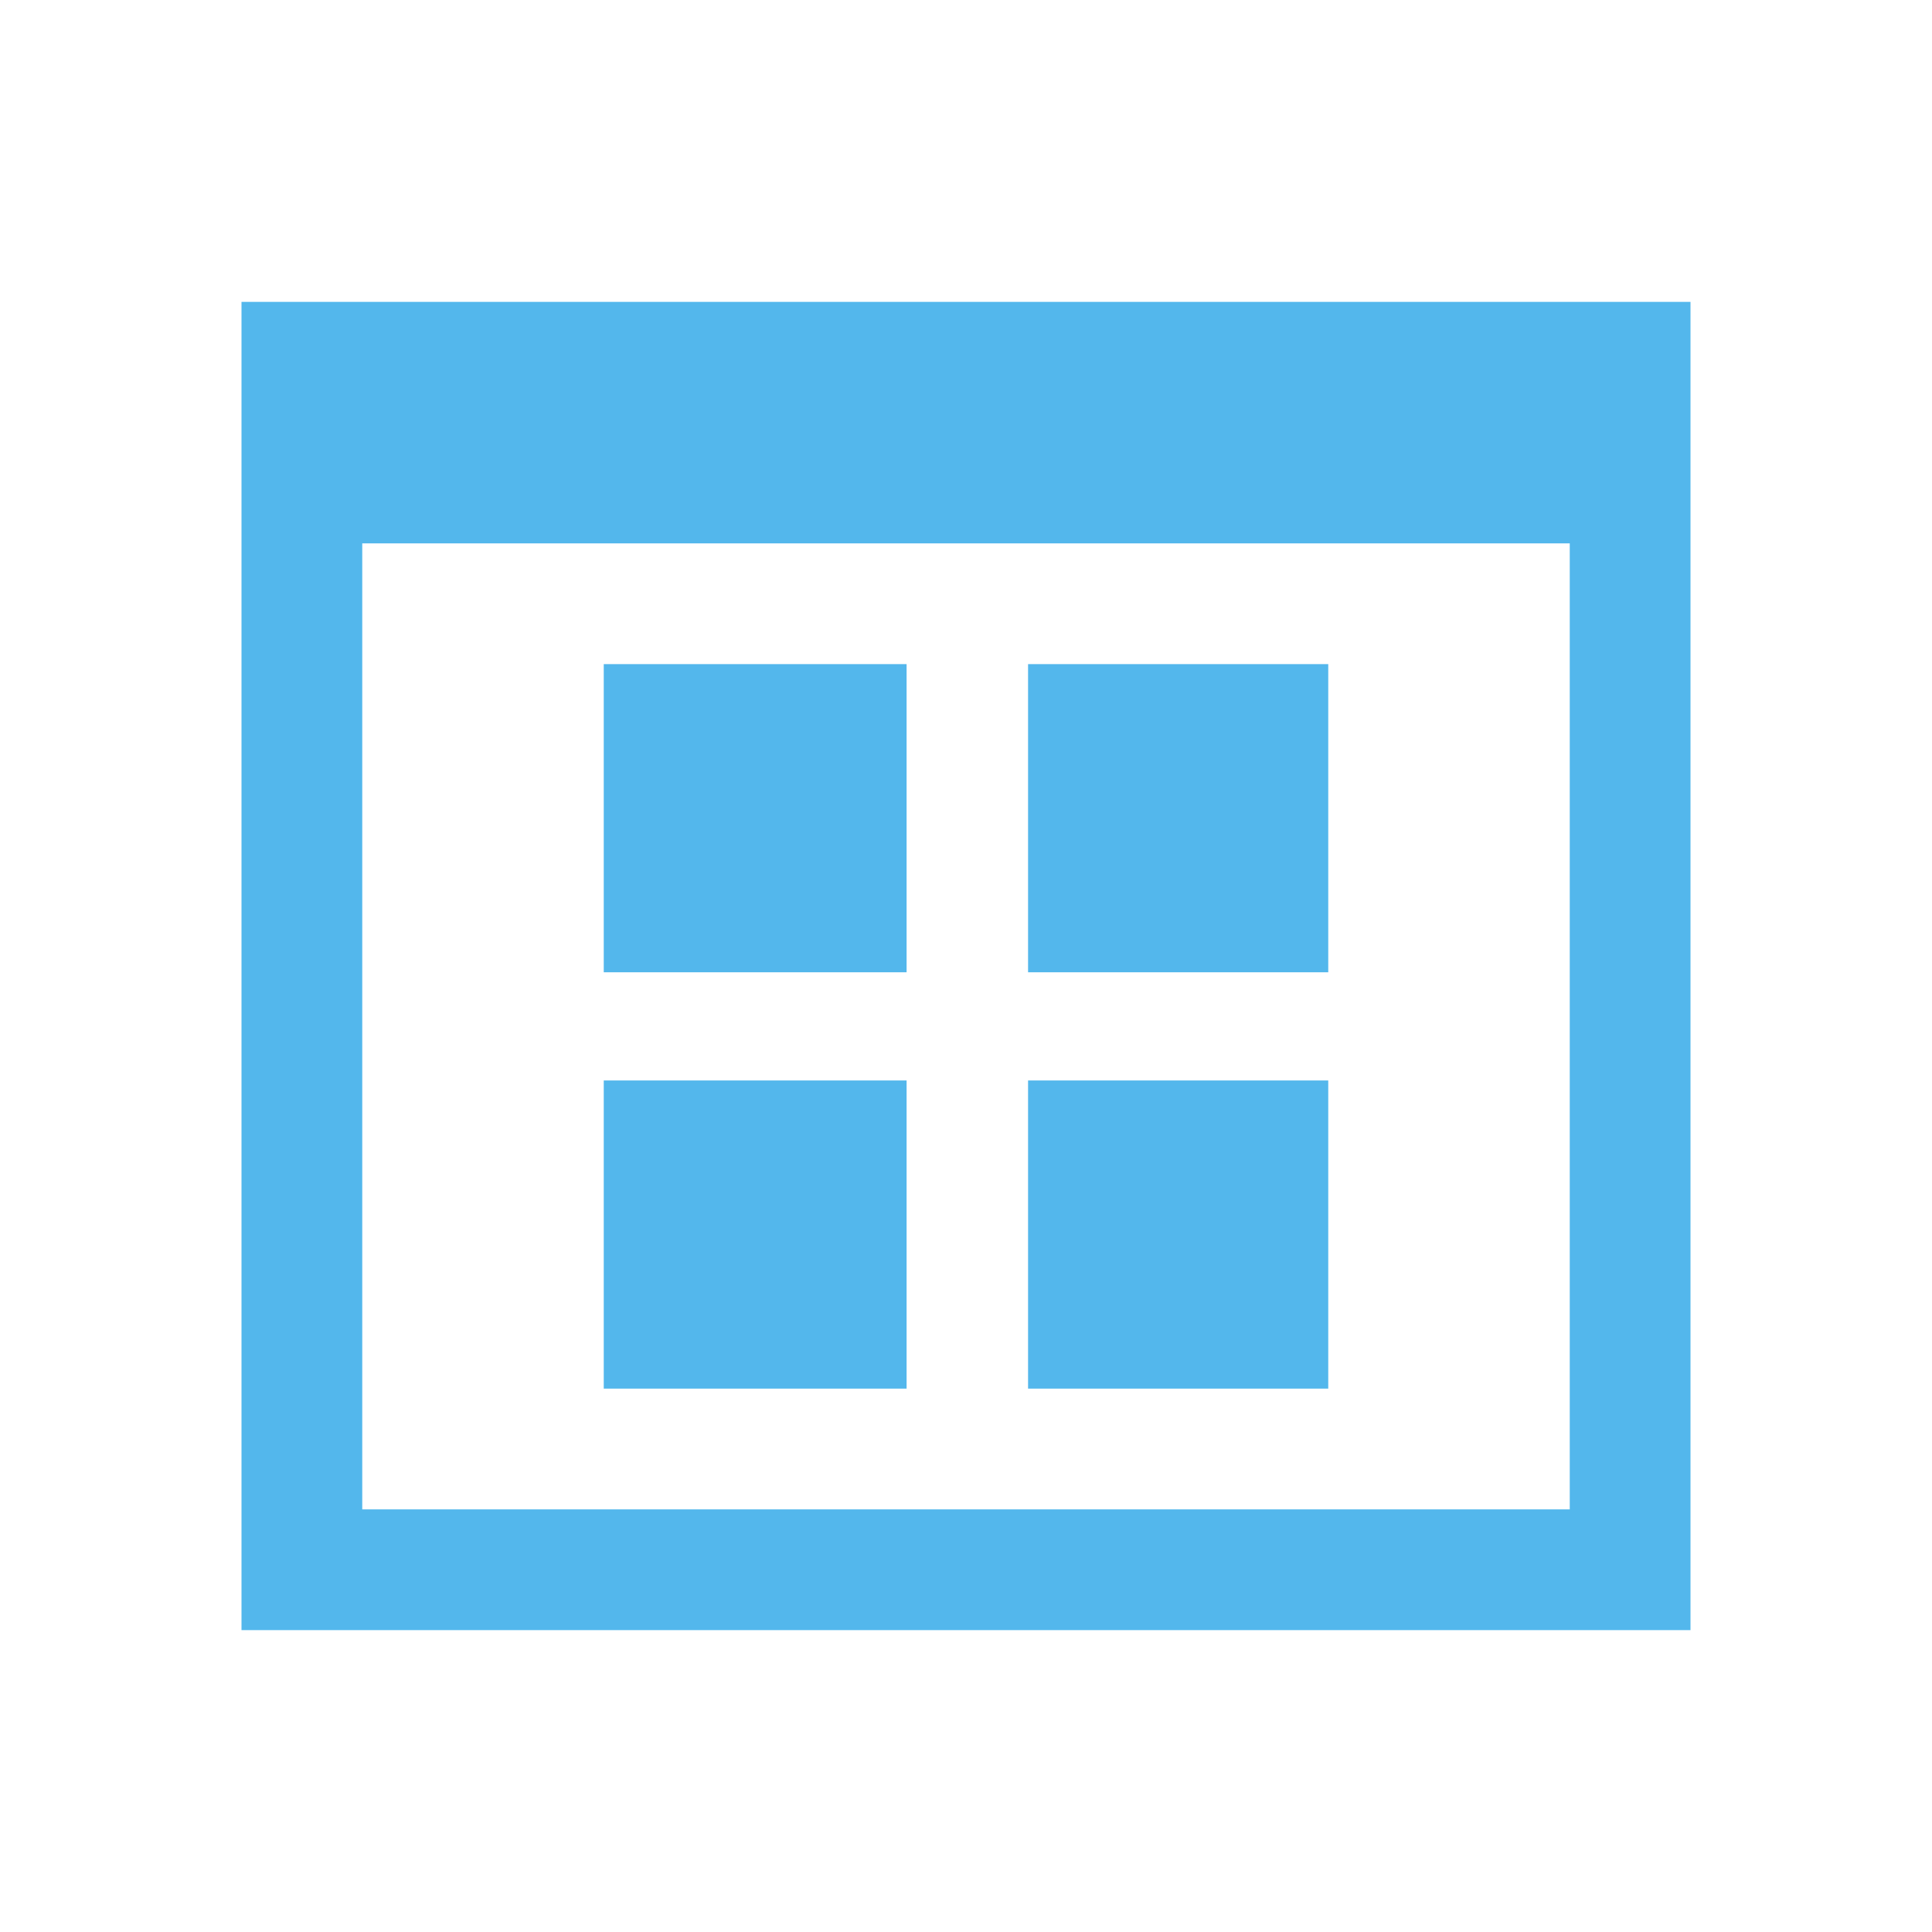 <svg xmlns="http://www.w3.org/2000/svg" width="16" height="16" viewBox="0 0 16 16">
 <path color-interpolation-filters="linearRGB" color="#53b7ec" image-rendering="auto" color-rendering="auto" d="m2 1038.86v11h12v-11zm1 2h10v8h-10zm2 1v2.552h2.508v-2.552zm3.514 0v2.552h2.486v-2.552zm-3.514 3.448v2.552h2.508v-2.552zm3.514 0v2.552h2.486v-2.552z" color-interpolation="sRGB" text-rendering="auto" fill="#53b7ec" shape-rendering="auto" transform="translate(0-1036.36)" style=""/>
</svg>